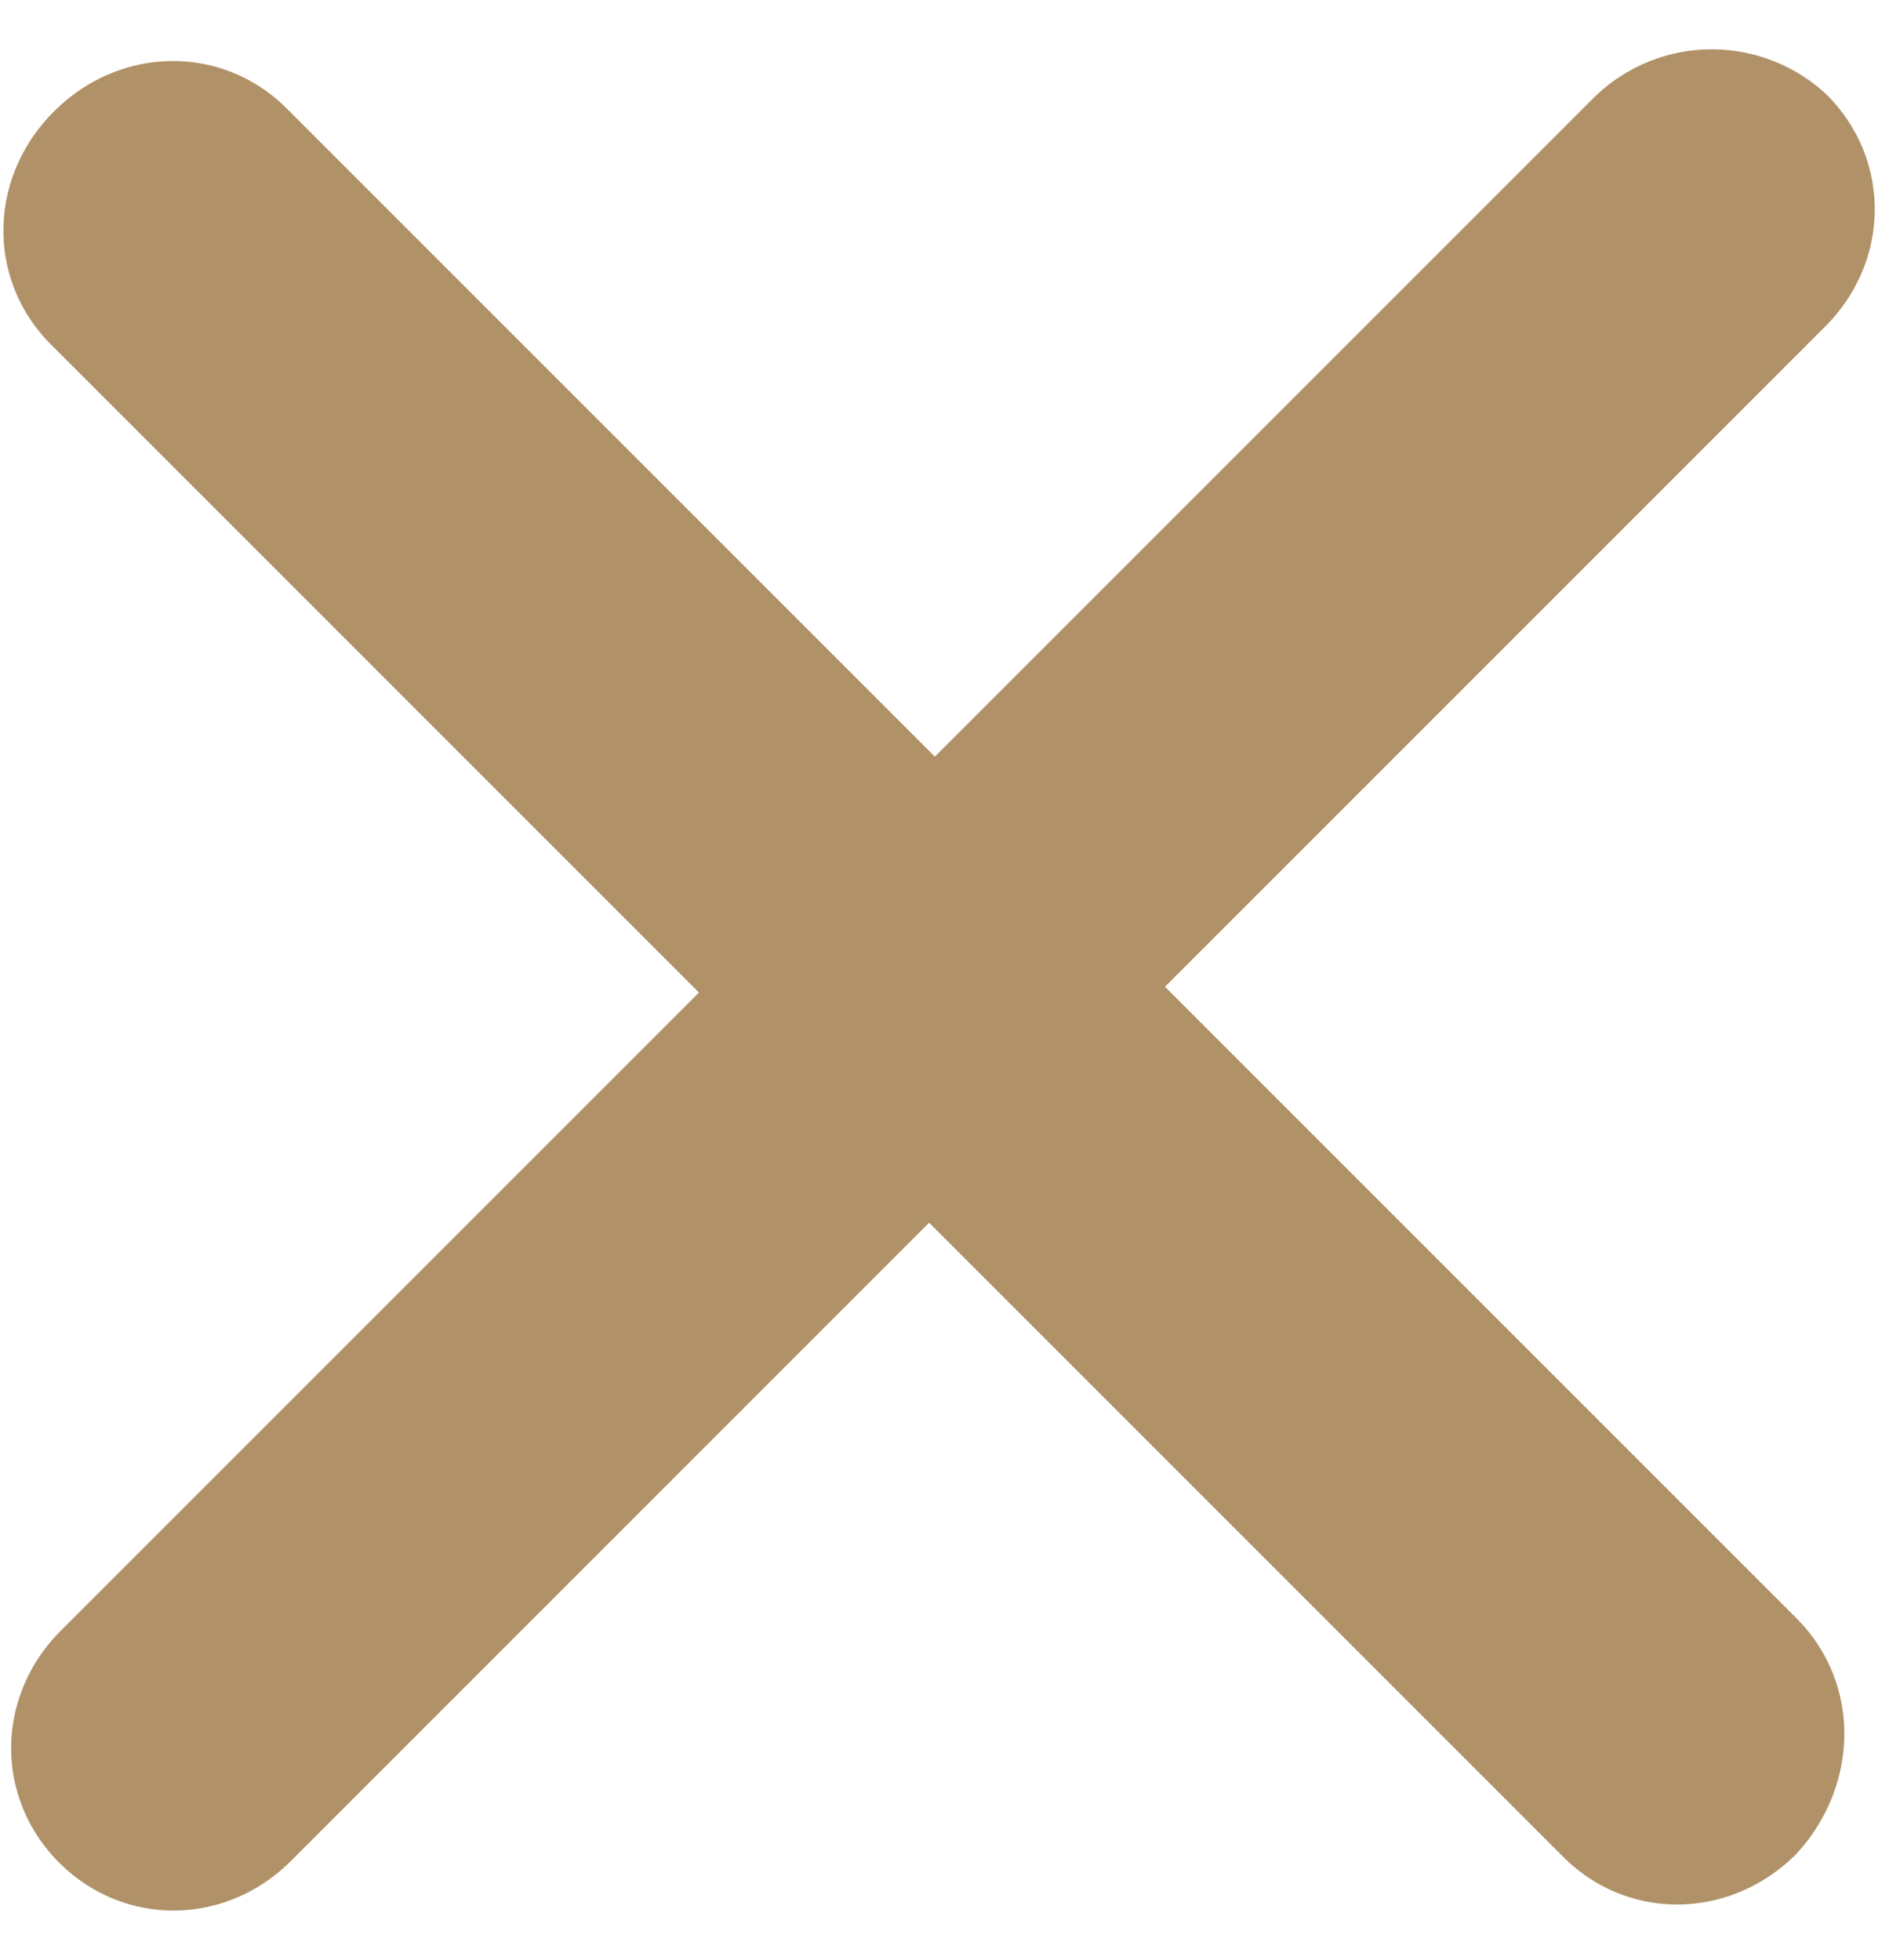 <svg xmlns="http://www.w3.org/2000/svg" width="23" height="24" viewBox="0 0 23 24">
    <path fill="#B19268" fill-rule="evenodd" d="M11.45 9.266l8.05-8.05a2.059 2.059 0 0 1 2.873-.055c.79.79.782 2.037-.02 2.838l-8.085 8.085 7.733 7.733c.79.79.775 2.043-.002 2.888-.81.81-2.063.826-2.853.036l-7.767-7.767-7.816 7.816c-.802.802-2.048.81-2.839.02-.79-.79-.782-2.037.02-2.839l7.816-7.816L.624 4.219c-.79-.79-.774-2.043.036-2.853S2.723.539 3.513 1.33l7.936 7.936z"/>
</svg>
